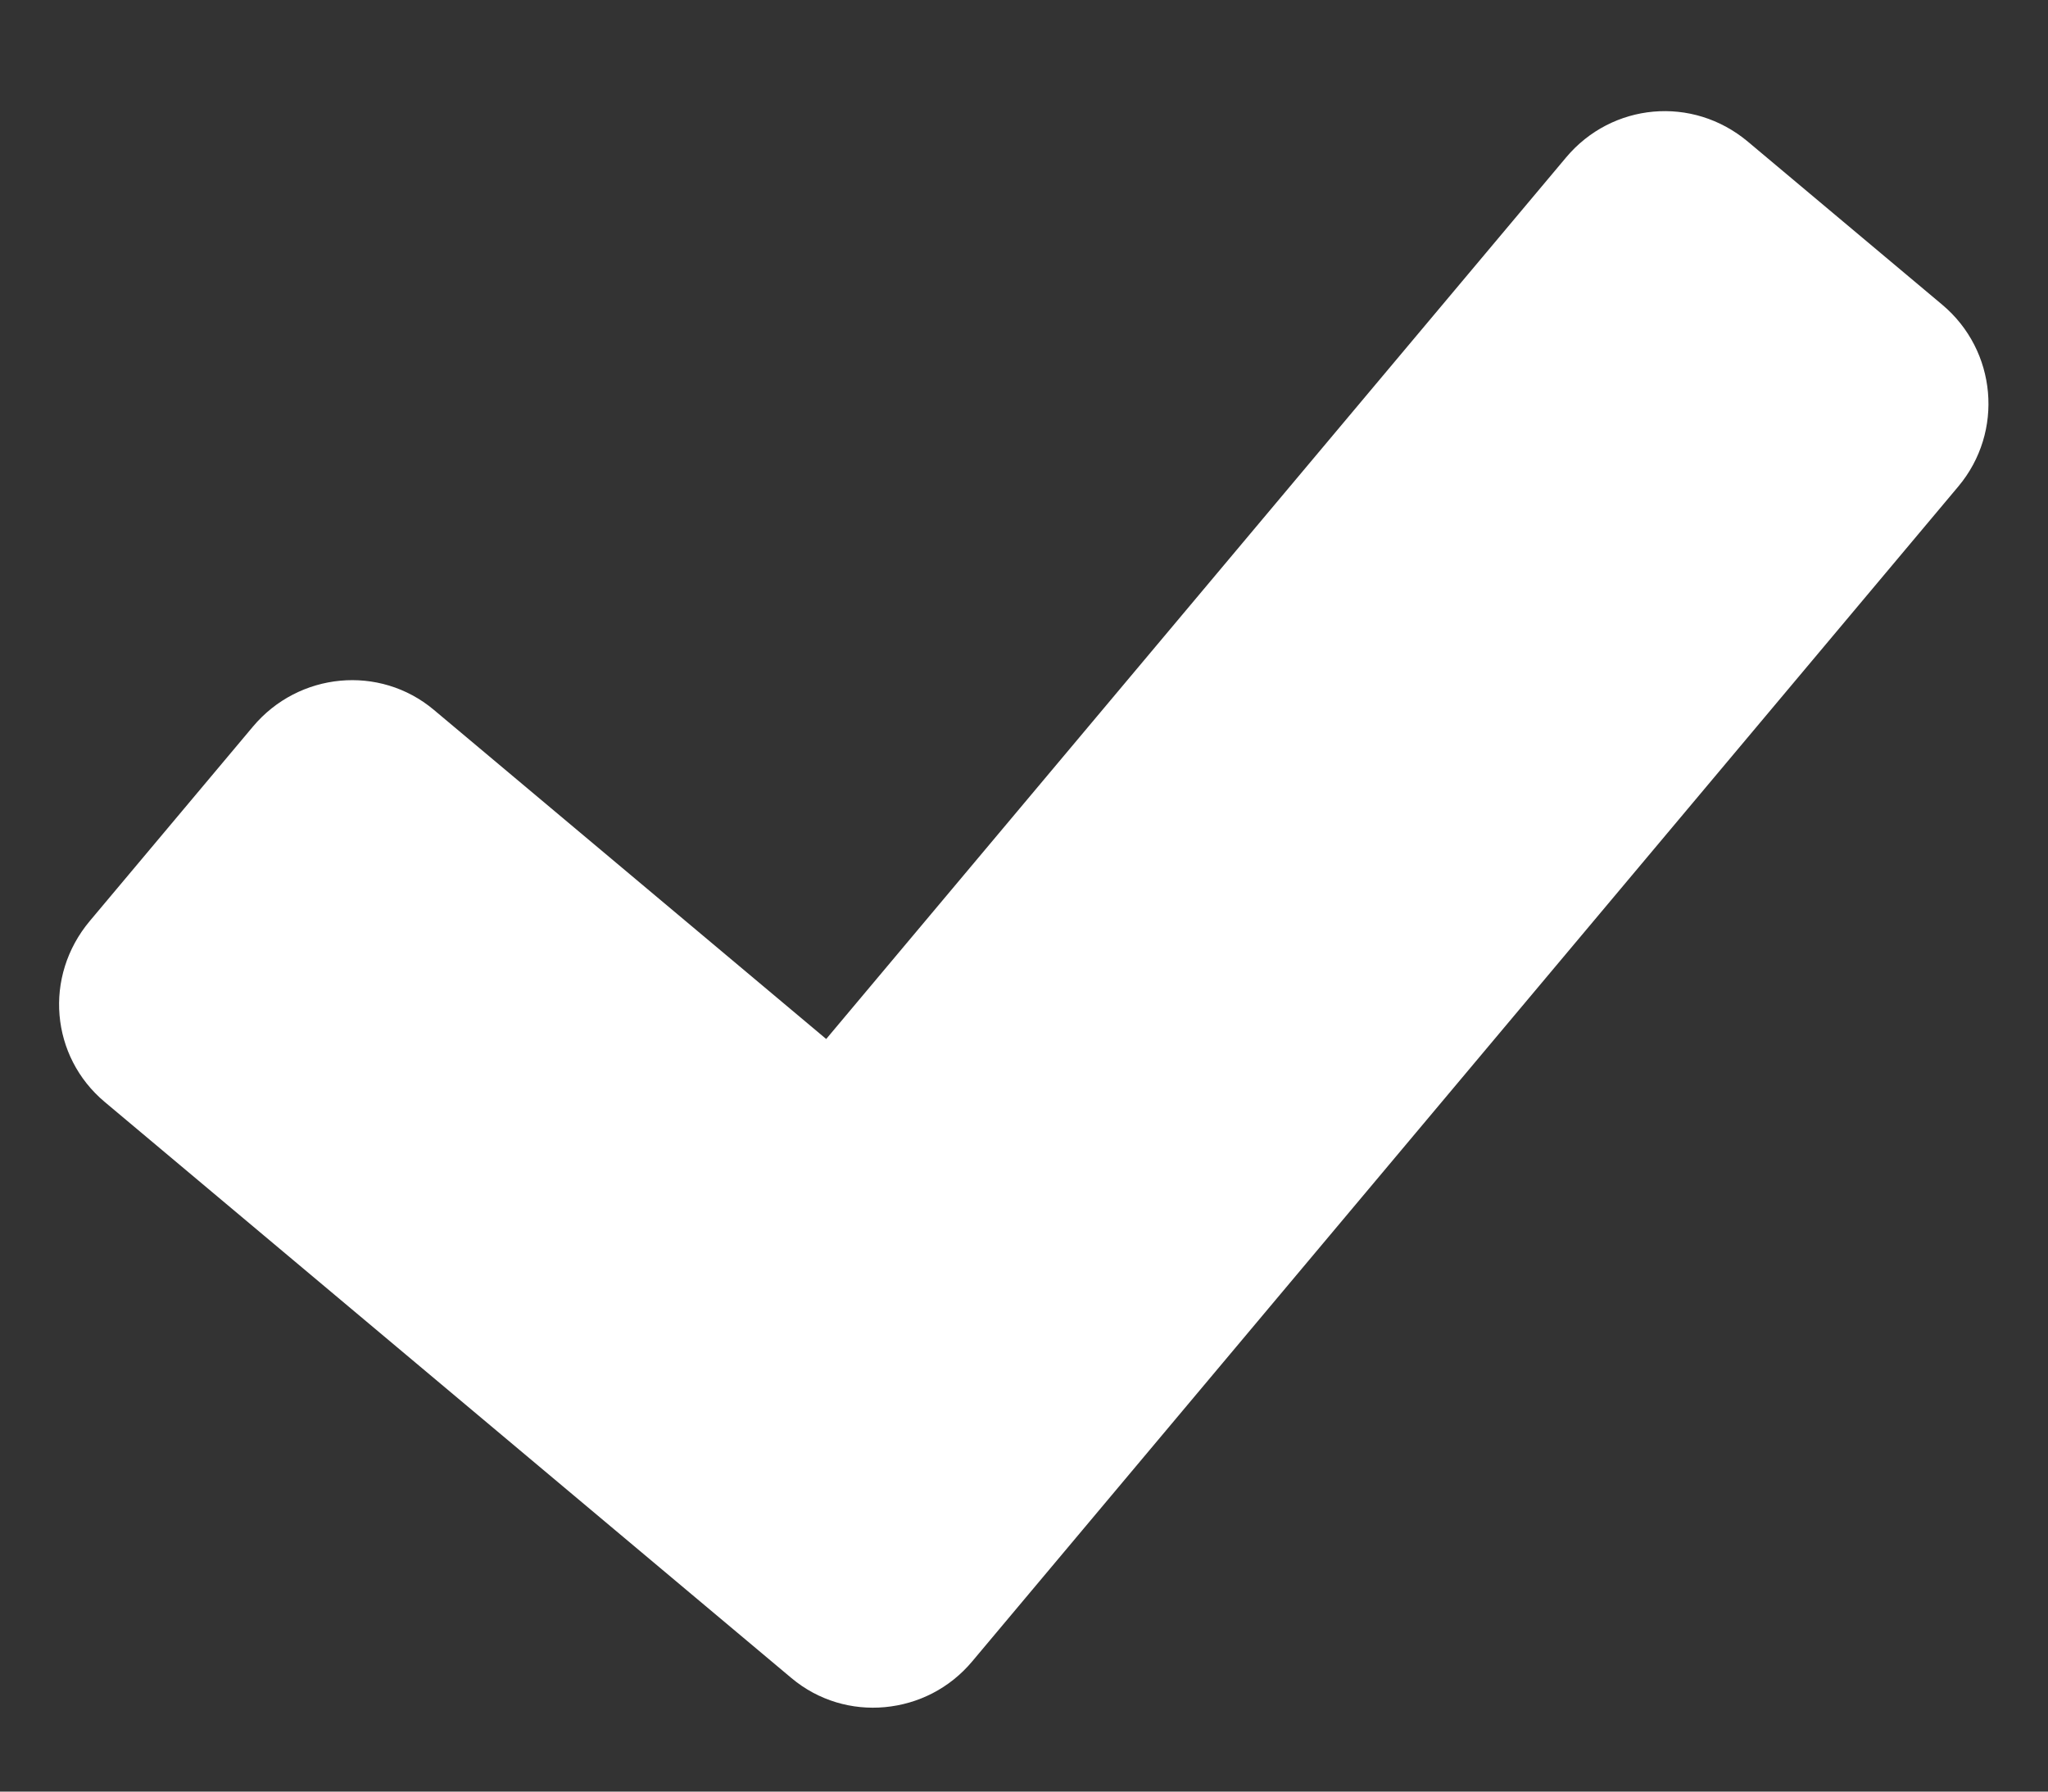 <svg xmlns="http://www.w3.org/2000/svg" width="16" height="14" viewBox="0 0 16 14">
  <rect x="0" y="0" width="16" height="14" fill="#333333" stroke="none"/>
  <path fill="#FFF" fill-rule="evenodd" d="M14,16 L14,11.998 C14,11.446 13.548,11 12.991,11 L11.009,11 C10.443,11 10,11.447 10,11.998 L10,19.002 C10,19.278 10.113,19.527 10.295,19.707 C10.481,19.891 10.731,20 11.007,20 L22.993,20 C23.55,20 24,19.548 24,18.991 L24,17.009 C24,16.443 23.549,16 22.993,16 L14,16 Z" transform="rotate(-50 1.777 20.15)"/>
</svg>
